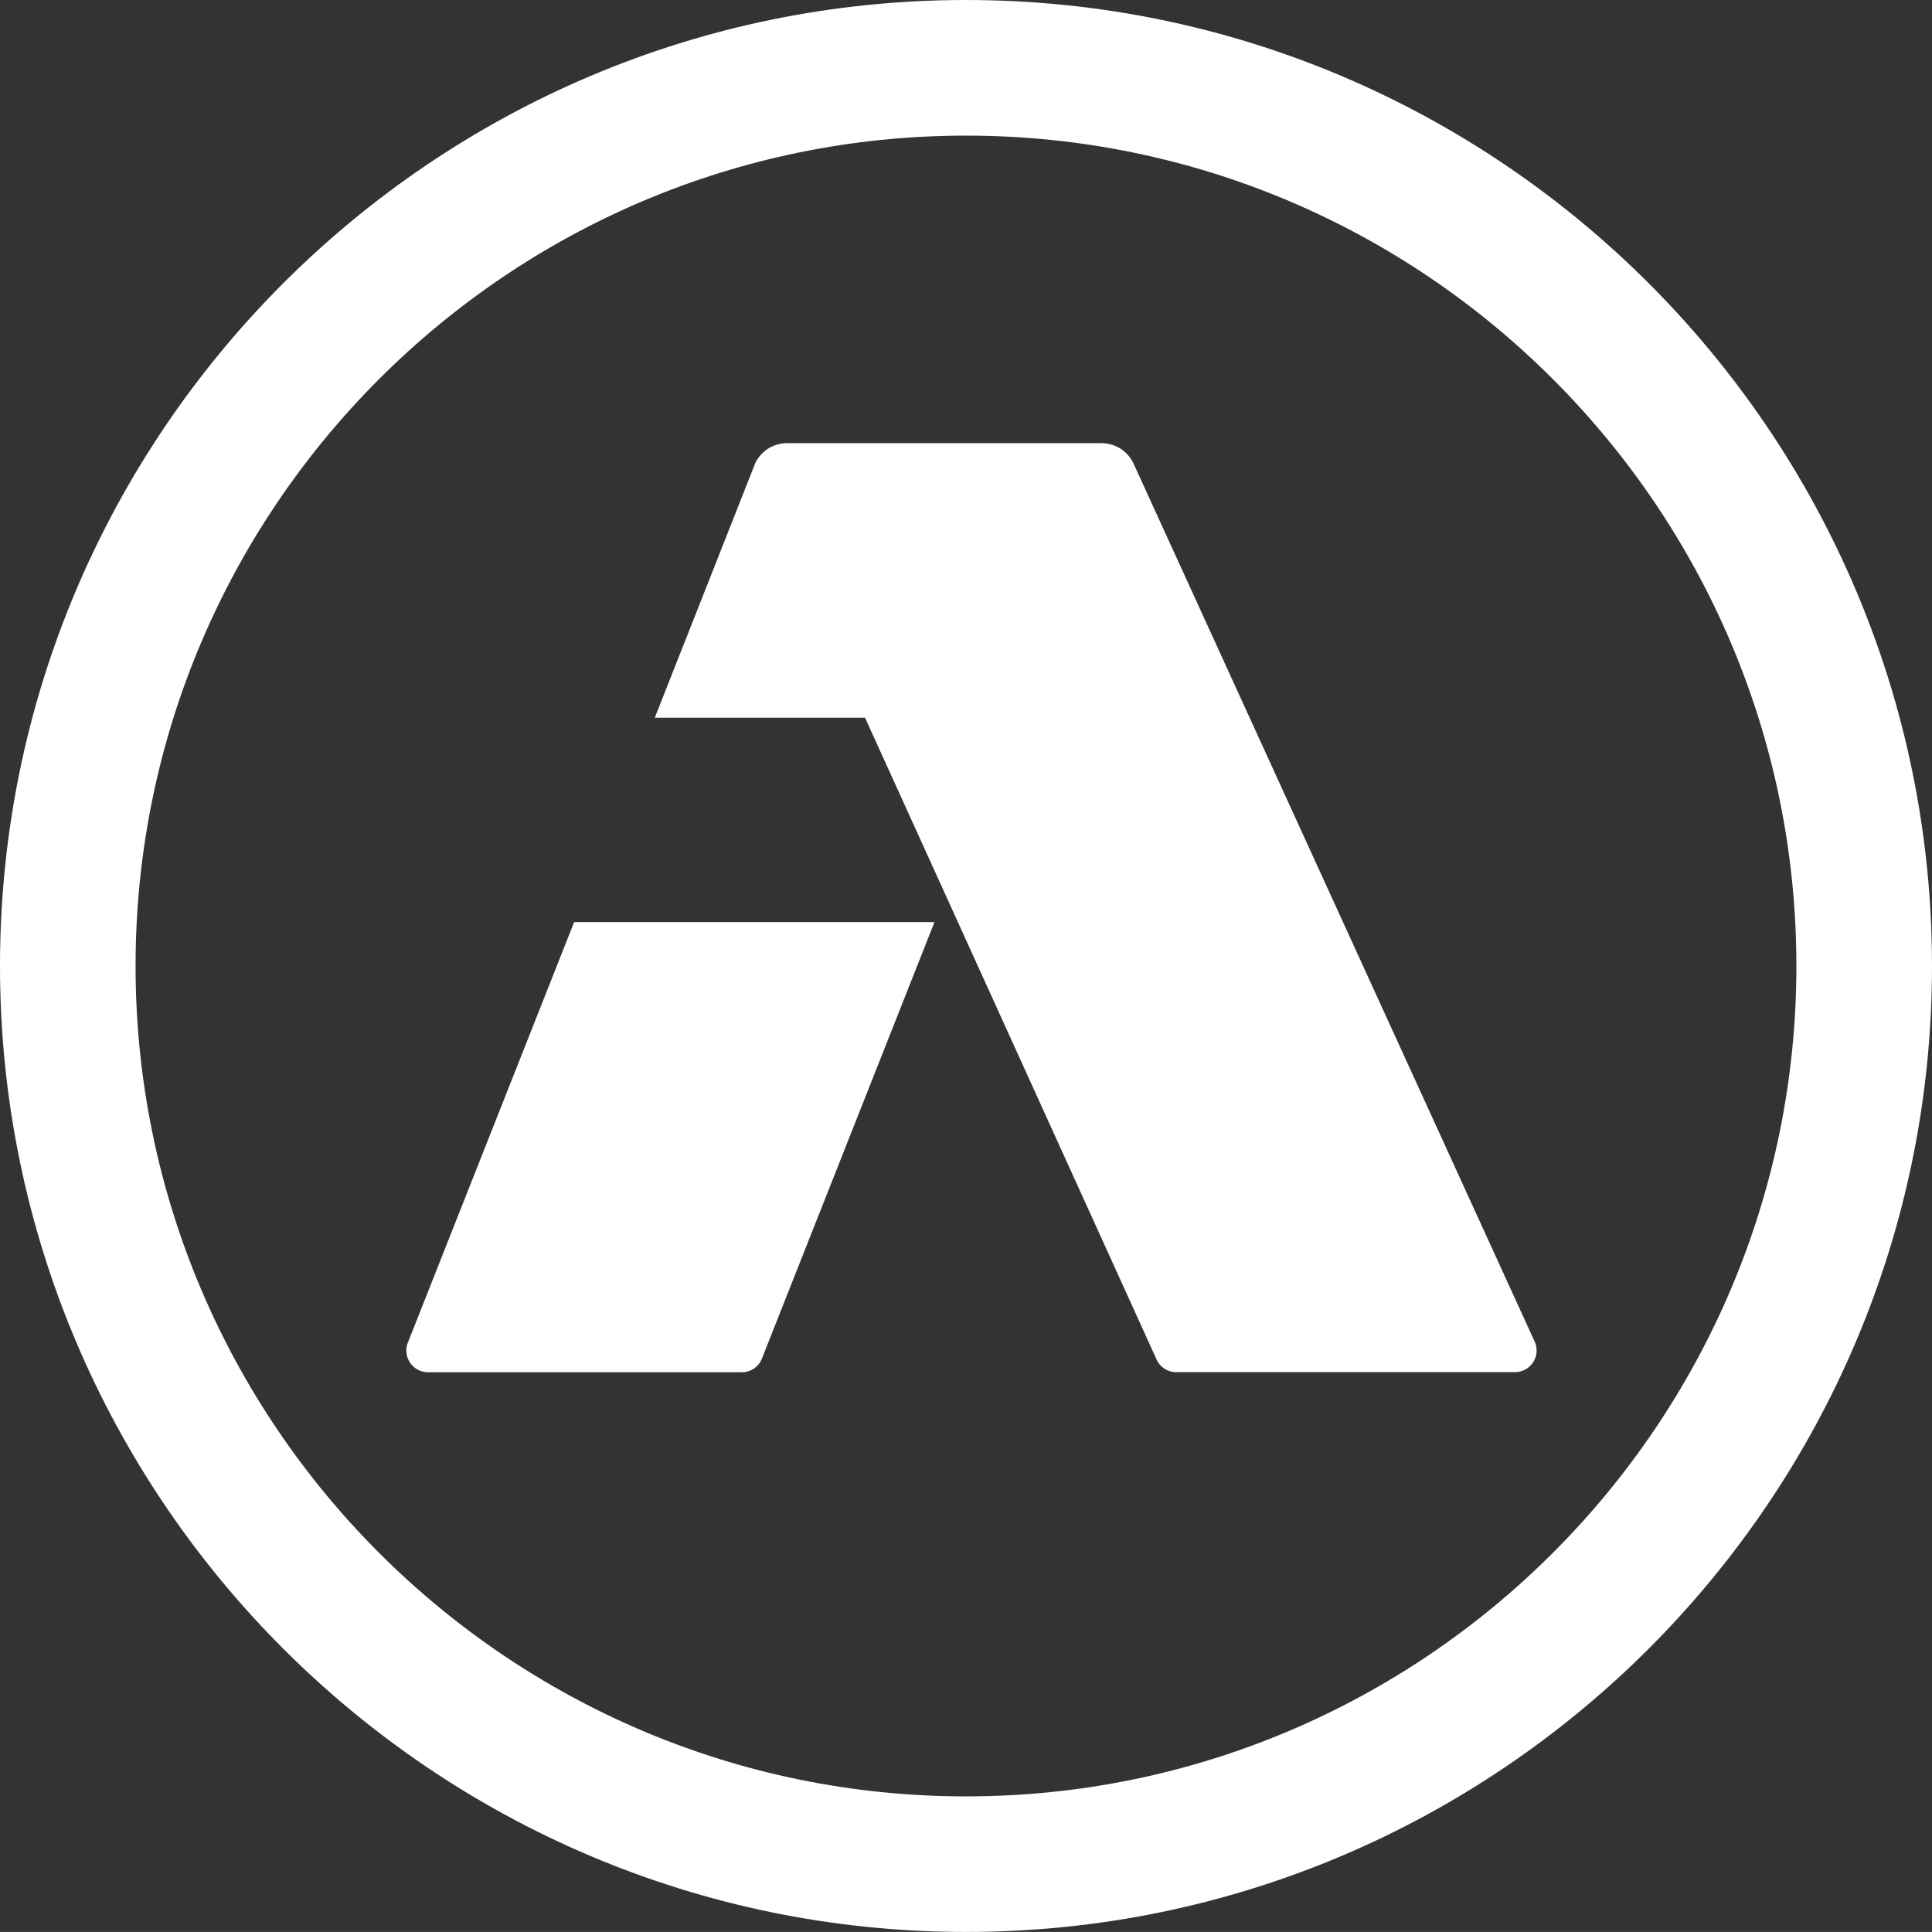 <svg xmlns="http://www.w3.org/2000/svg" viewBox="0 0 400.45 400.44"><rect x="0" y="0" width="400.45" height="400.44" fill="#333333" stroke="none"/><defs><style>.cls-1{fill:#fff;}</style></defs><title>A blanca</title><g id="Capa_2" data-name="Capa 2"><g id="Layer_1" data-name="Layer 1"><path class="cls-1" d="M84.53,278.31v0a4.27,4.27,0,0,0-.31,1.61,4.51,4.51,0,0,0,4.51,4.51h65a4.47,4.47,0,0,0,4.21-2.87s0,0,0,0l35.75-90.43H119Z"/><path class="cls-1" d="M318.19,278.29,235,96.19a7.3,7.3,0,0,0-6.68-4.33H163.12a7.33,7.33,0,0,0-6.52,4l-20.88,52.9H179.3l60.48,133.14a4.47,4.47,0,0,0,4.05,2.51H314a4.5,4.5,0,0,0,4.5-4.51,4.38,4.38,0,0,0-.33-1.65"/><path class="cls-1" d="M200.22,400.44C89.82,400.44,0,310.63,0,200.22S89.82,0,200.22,0,400.45,89.82,400.45,200.22,310.62,400.44,200.22,400.44m0-372.33c-94.9,0-172.12,77.21-172.12,172.11s77.22,172.12,172.12,172.12,172.12-77.22,172.12-172.12S295.12,28.11,200.22,28.11"/></g></g></svg>